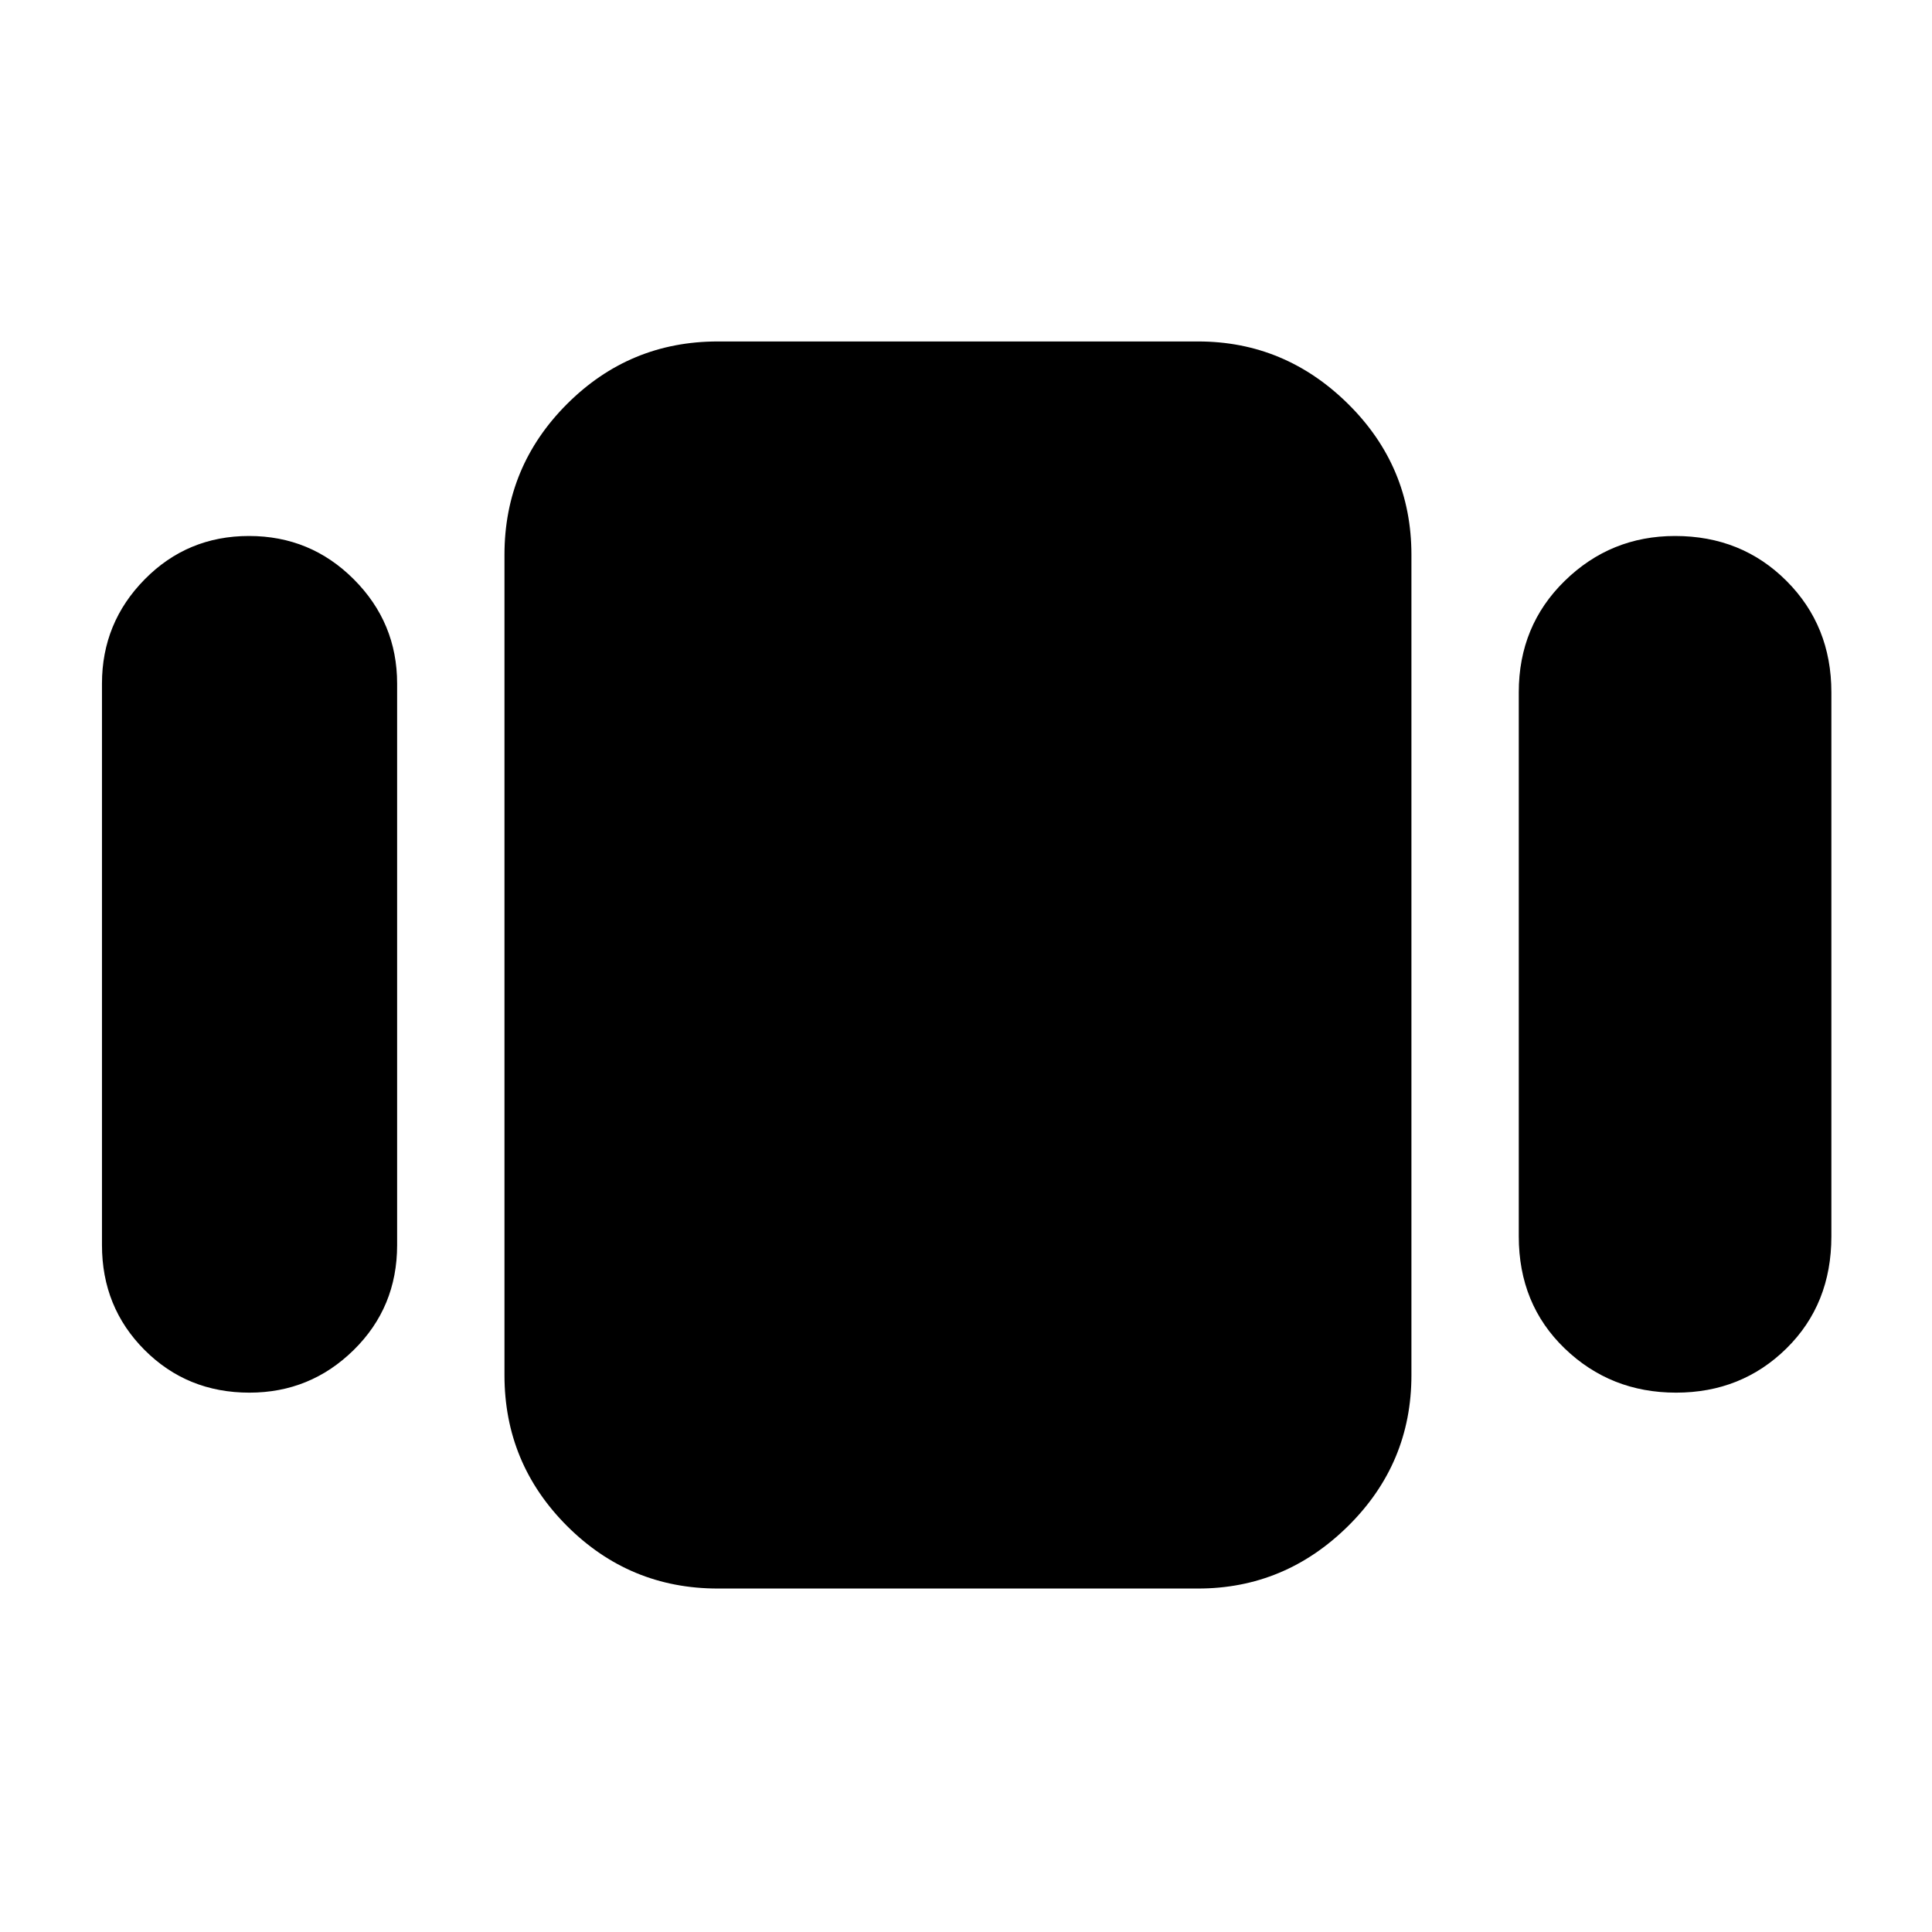<svg xmlns="http://www.w3.org/2000/svg" height="40" viewBox="0 -960 960 960" width="40"><path d="M50.67-341.33v-279q0-30.25 21.22-51.79 21.23-21.55 51.84-21.55 30.6 0 52.1 21.55 21.5 21.54 21.5 51.79v279q0 30.91-21.56 52.12Q154.22-268 123.94-268 93-268 71.83-289.21q-21.16-21.21-21.16-52.12Zm306 170.66q-43.83 0-74.92-31.08-31.08-31.09-31.08-74.92v-407.66q0-43.83 31.08-74.92 31.09-31.08 74.92-31.08h238.66q43.13 0 74.57 31.08 31.43 31.09 31.43 74.92v407.66q0 43.83-31.43 74.92-31.44 31.08-74.57 31.08H356.67Zm398-175V-616q0-33.04 22.82-55.35 22.81-22.32 54.86-22.32 33.04 0 55.35 22.32Q910-649.04 910-616v270.33q0 33.71-22.32 55.69Q865.36-268 832.82-268q-32.55 0-55.35-21.98-22.8-21.98-22.8-55.69Z"/></svg>